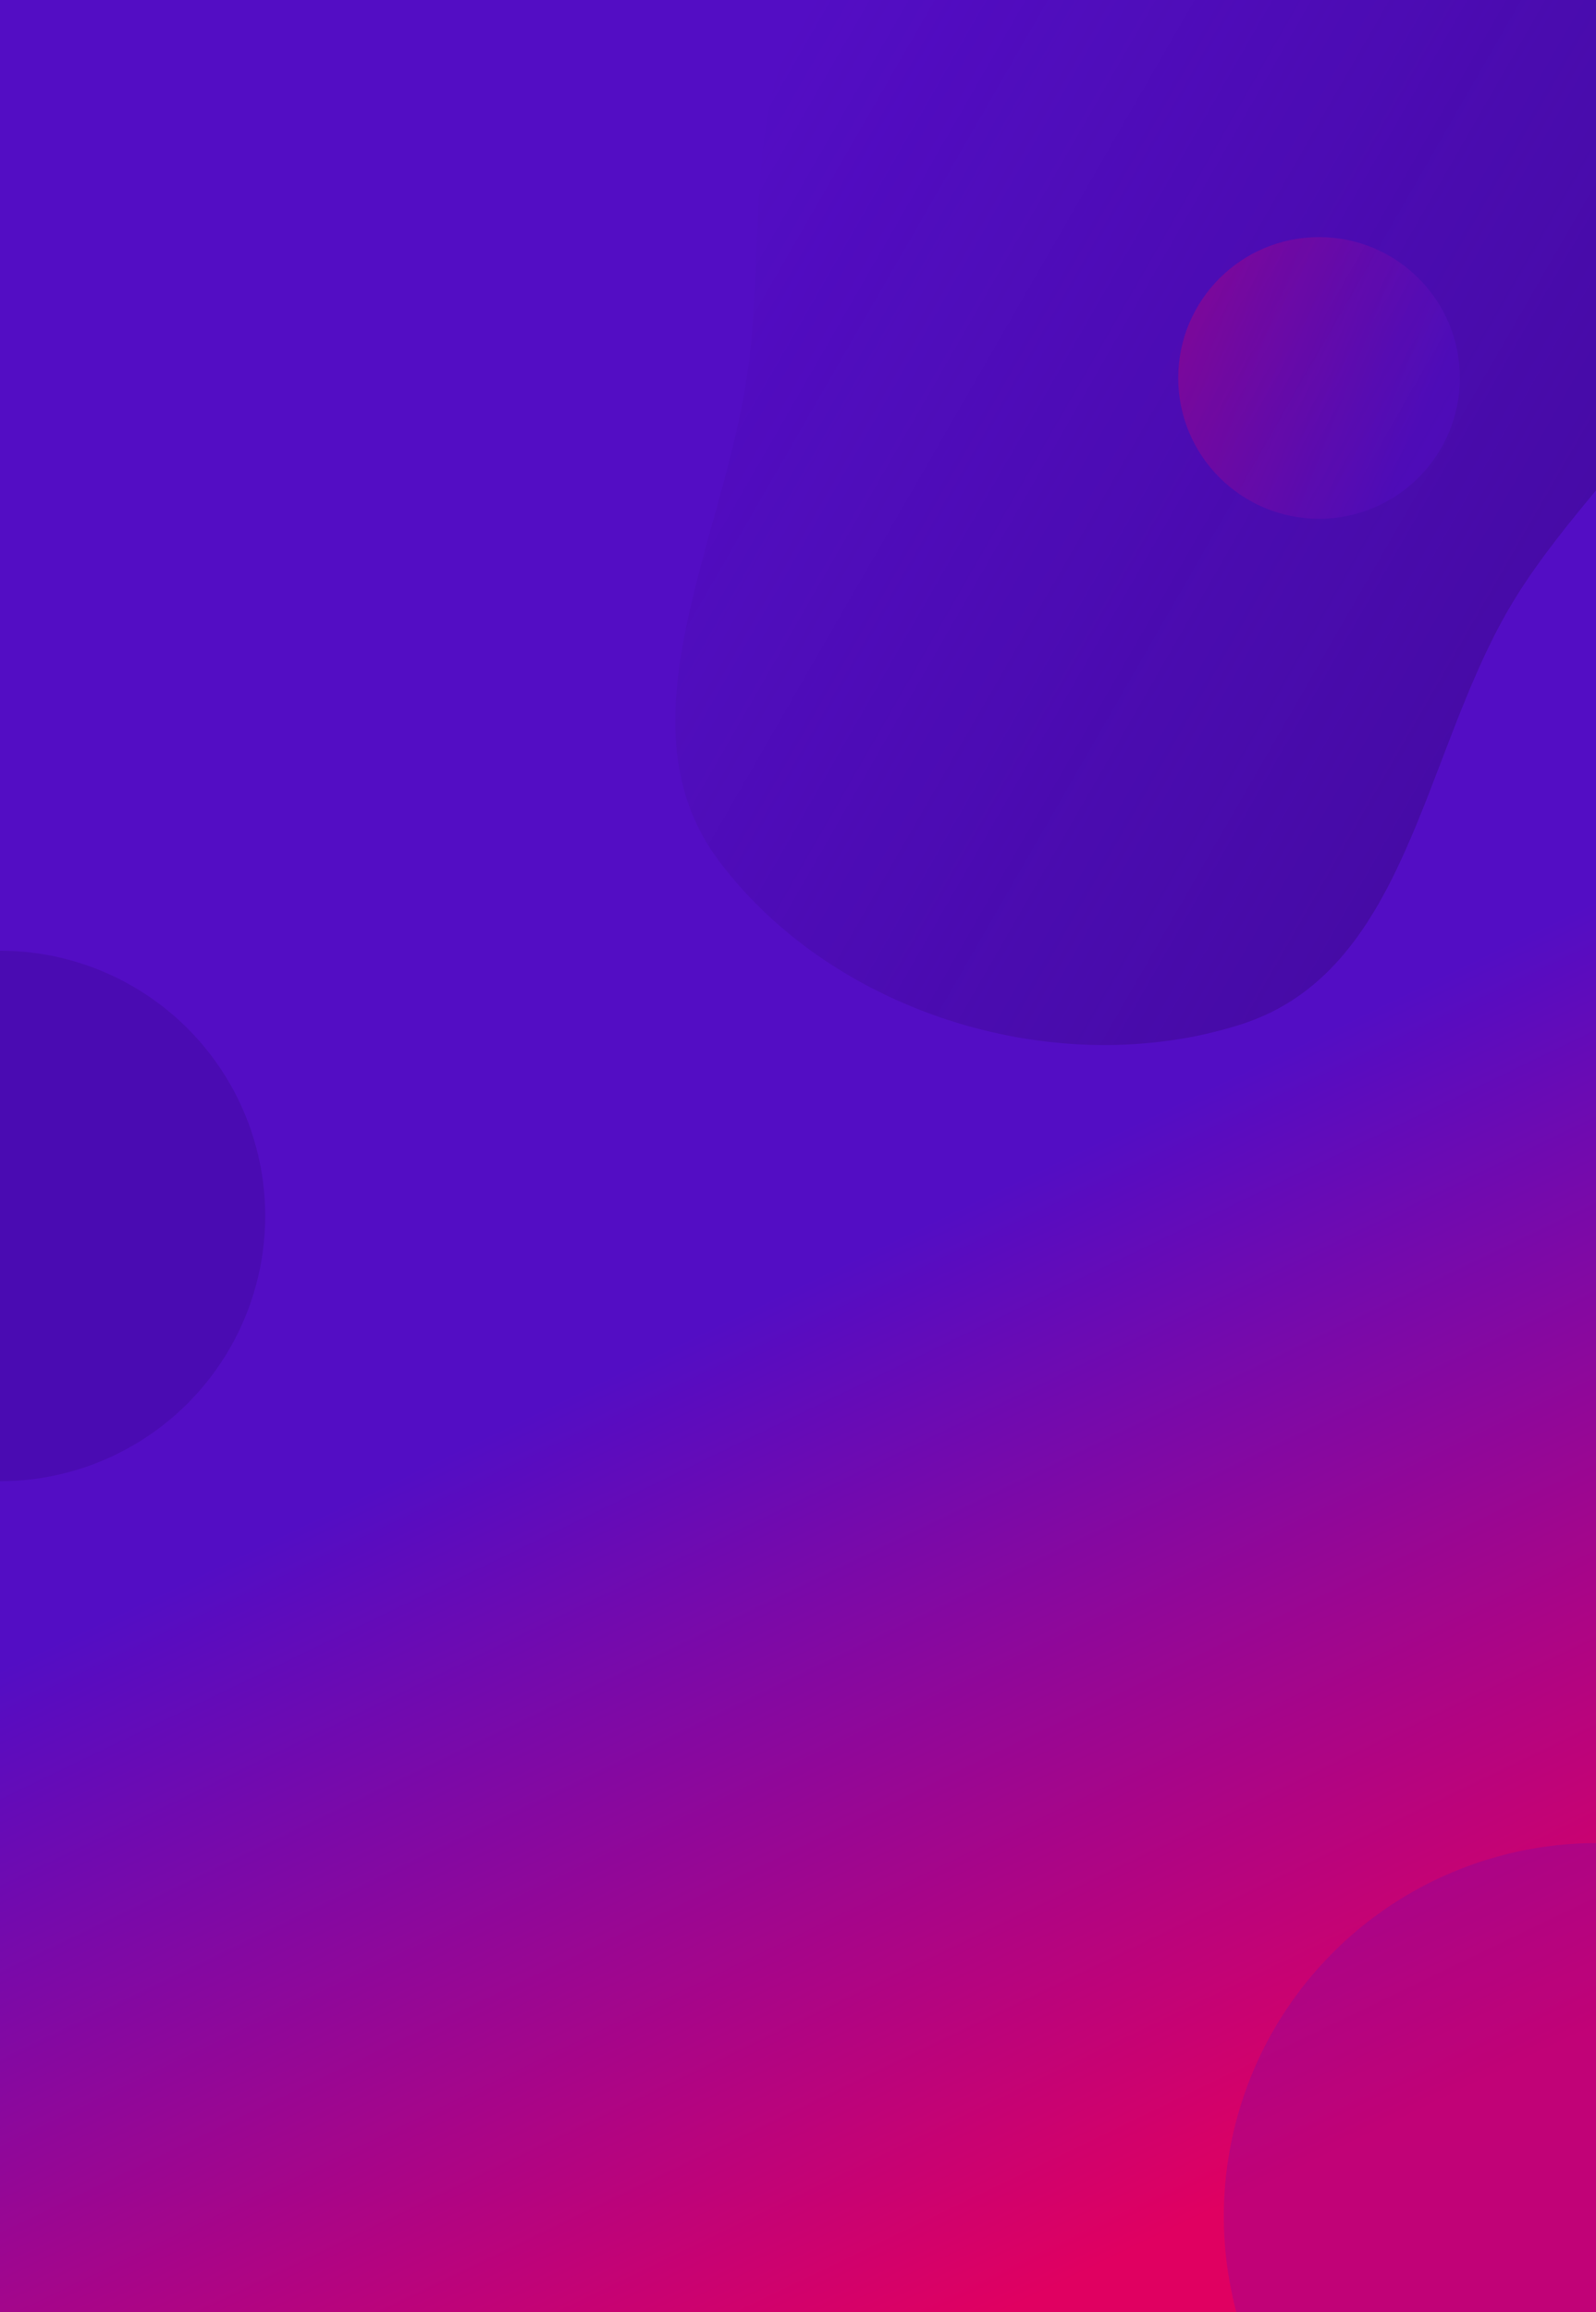 <svg width="680" height="985" viewBox="0 0 680 985" fill="none" xmlns="http://www.w3.org/2000/svg">
<g id="main" clip-path="url(#clip0_14_135)">
<rect id="Rectangle" width="680" height="985" fill="url(#paint0_linear_14_135)"/>
<circle id="Ellipse" cx="680.429" cy="944.154" r="159" transform="rotate(14.706 680.429 944.154)" fill="#530DC4" fill-opacity="0.22"/>
<circle id="Ellipse_2" cy="518" r="113" fill="#2C0769" fill-opacity="0.2"/>
<circle id="Ellipse_3" cx="562" cy="161" r="60" fill="url(#paint1_linear_14_135)" fill-opacity="0.33"/>
<path id="Vector" fill-rule="evenodd" clip-rule="evenodd" d="M642.615 259.8C605.717 323.565 599.011 413.927 528.804 436.37C451.117 461.203 355.861 432.27 306.635 367.198C262.357 308.667 308.32 231.03 318.53 158.409C327.28 96.174 313.211 25.605 360.484 -15.804C412.789 -61.621 488.17 -65.3 555.963 -49.574C631.213 -32.118 718.75 -2.22 739.575 72.133C759.566 143.506 679.718 195.682 642.615 259.8Z" fill="url(#paint2_linear_14_135)" fill-opacity="0.33"/>
</g>
<defs>
<linearGradient id="paint0_linear_14_135" x1="340" y1="547" x2="528" y2="937" gradientUnits="userSpaceOnUse">
<stop stop-color="#530DC4"/>
<stop offset="1" stop-color="#E00061"/>
</linearGradient>
<linearGradient id="paint1_linear_14_135" x1="517.575" y1="116.701" x2="616.197" y2="155.343" gradientUnits="userSpaceOnUse">
<stop stop-color="#F5006A"/>
<stop offset="1" stop-color="#6610F2"/>
</linearGradient>
<linearGradient id="paint2_linear_14_135" x1="650.03" y1="280.504" x2="300.151" y2="79.113" gradientUnits="userSpaceOnUse">
<stop stop-color="#2C0769"/>
<stop offset="1" stop-color="#2C0769" stop-opacity="0"/>
</linearGradient>
<clipPath id="clip0_14_135">
<rect width="680" height="985" fill="white"/>
</clipPath>
</defs>
</svg>
